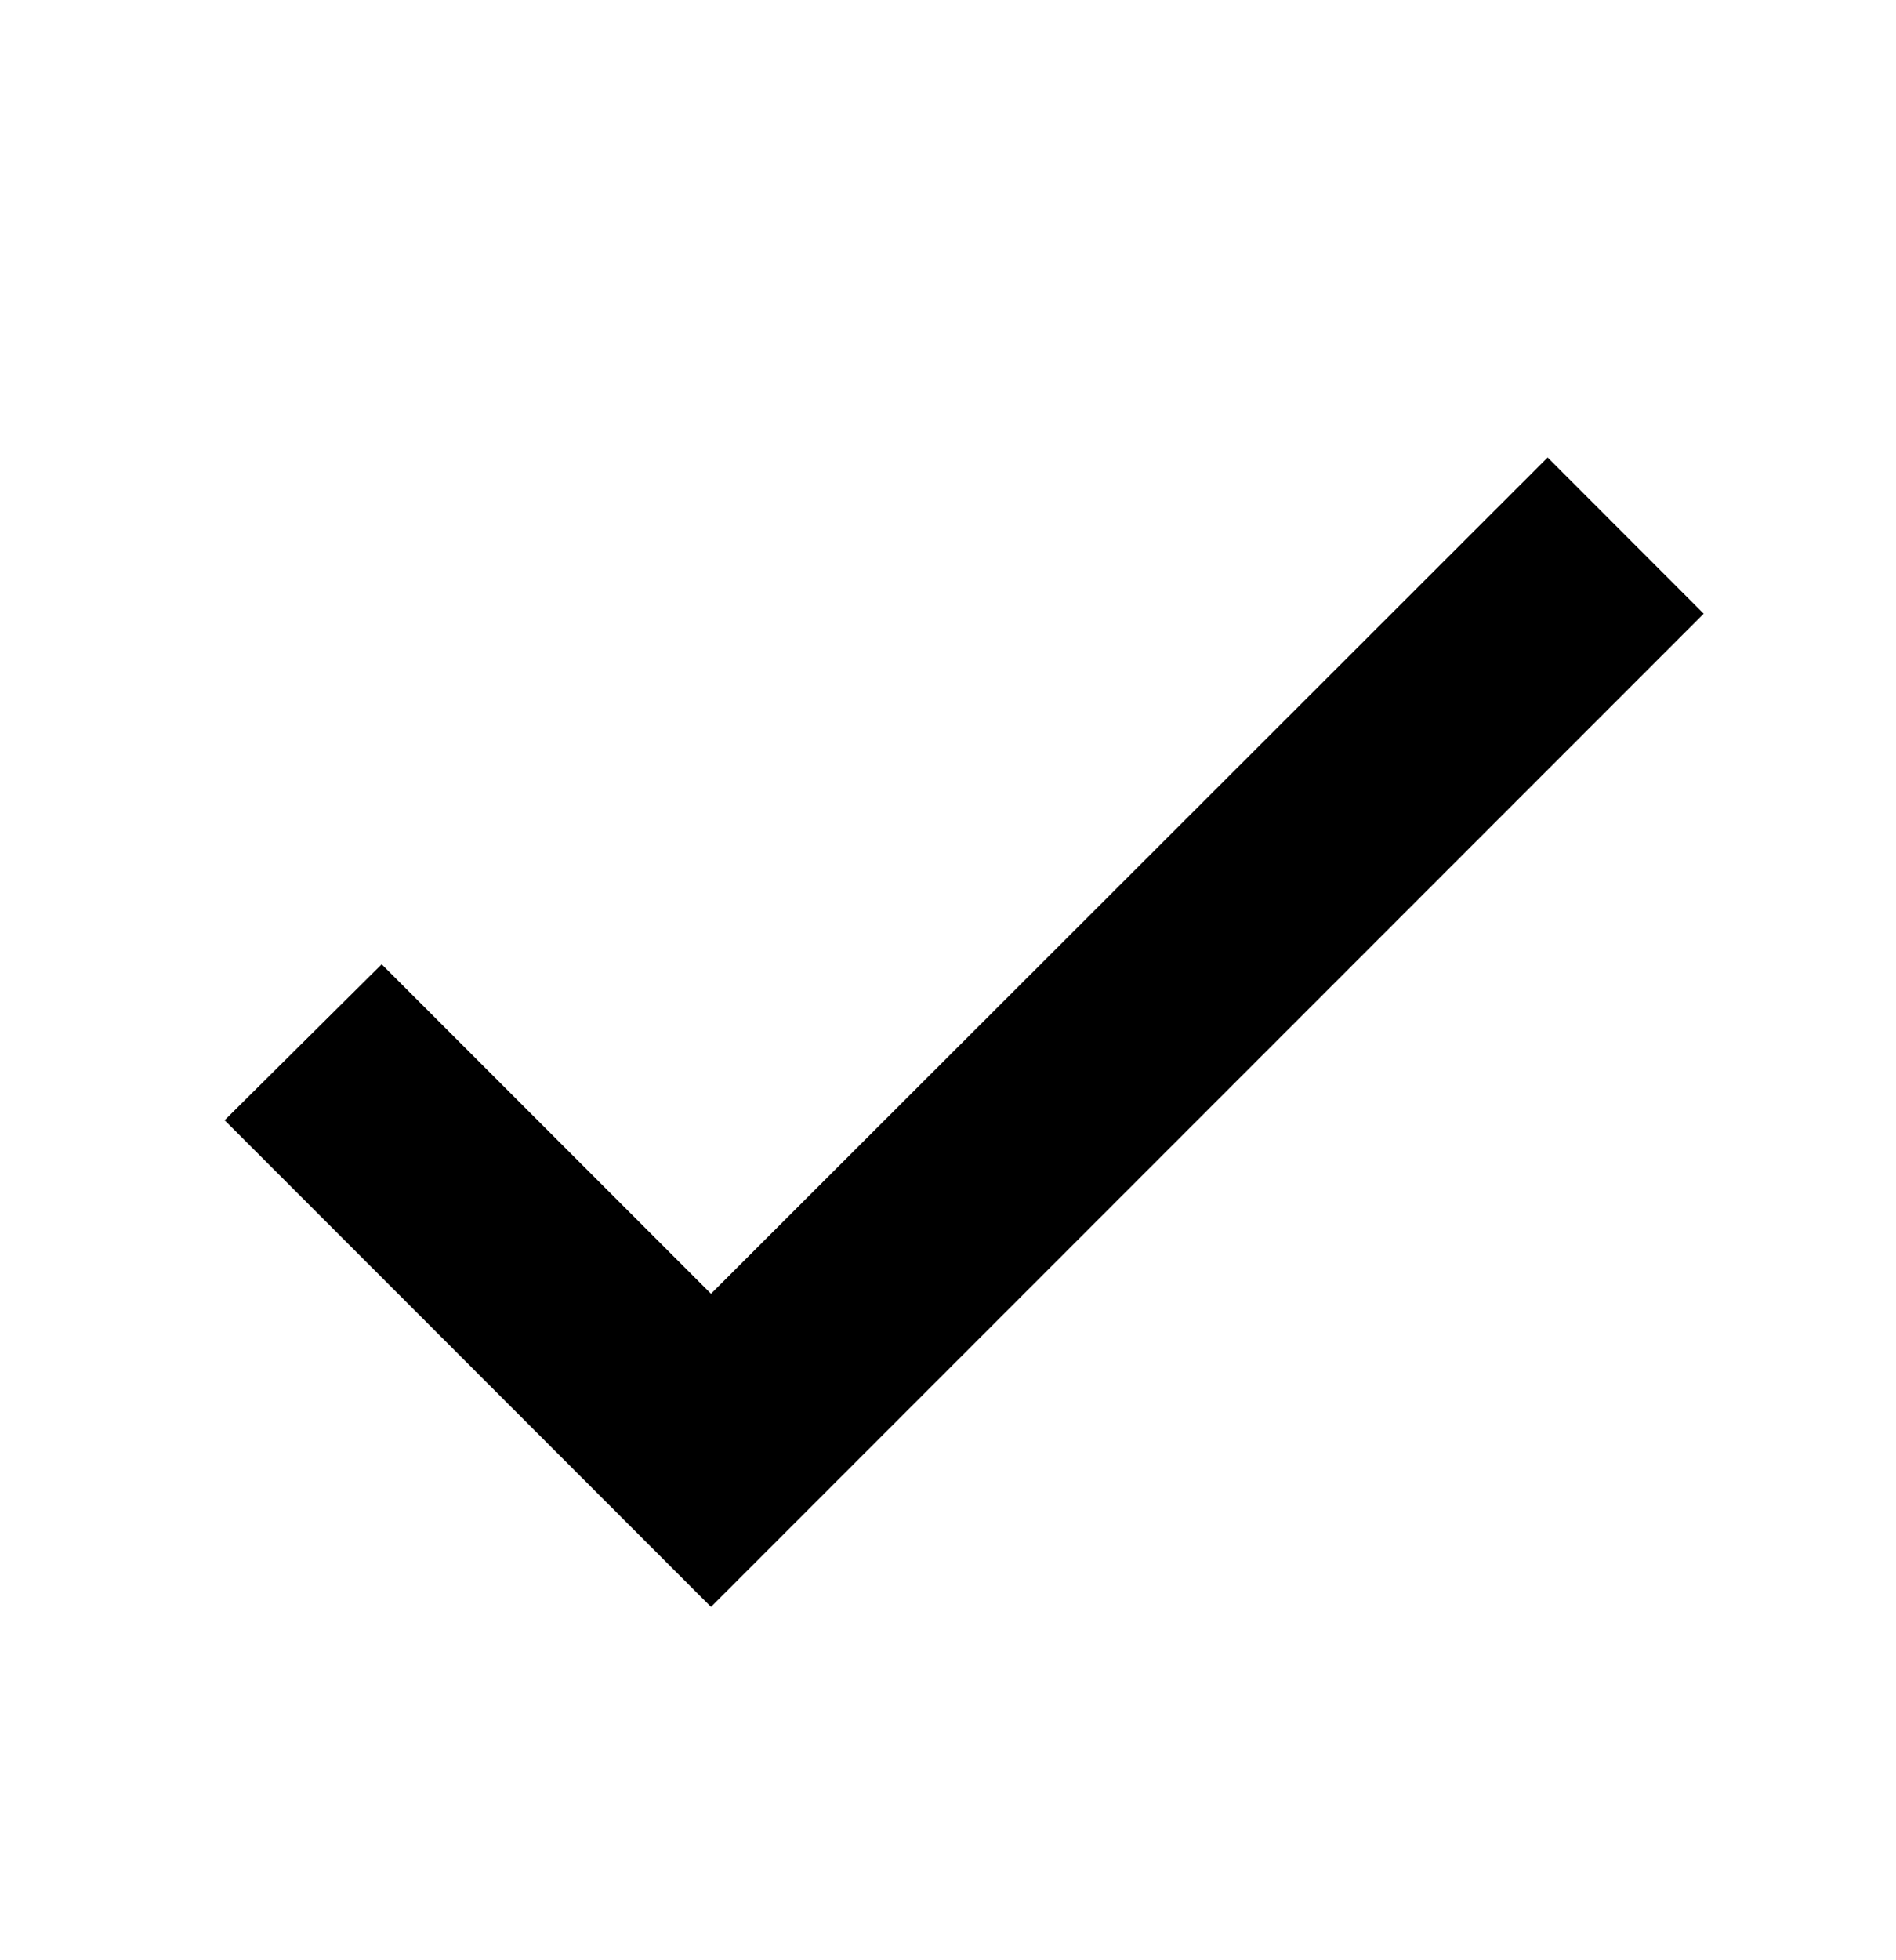 <svg width="30" height="31" viewBox="0 0 30 31" fill="none" xmlns="http://www.w3.org/2000/svg">
<path d="M11.25 21.167L6.038 15.955L4.263 17.717L11.25 24.705L26.25 9.705L24.488 7.942L11.25 21.167Z" fill="black"/>
<path d="M11.25 21.167L6.038 15.955L4.263 17.717L11.25 24.705L26.25 9.705L24.488 7.942L11.25 21.167Z" stroke="black"/>
</svg>
